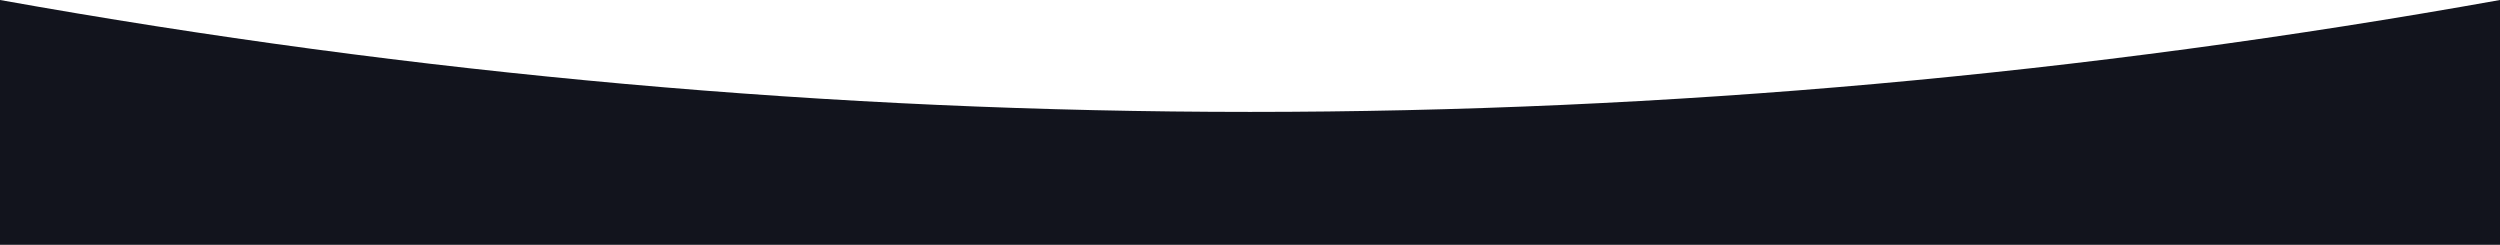 <svg width="2160" height="212" viewBox="0 0 2160 212" fill="none" xmlns="http://www.w3.org/2000/svg">
<path id="Wave" fill-rule="evenodd" clip-rule="evenodd" d="M2160 211.5H0V0C360 64.457 720 96.686 1080 96.686C1440 96.686 1800 64.457 2160 0V211.5Z" fill="#12141D"/>
</svg>
